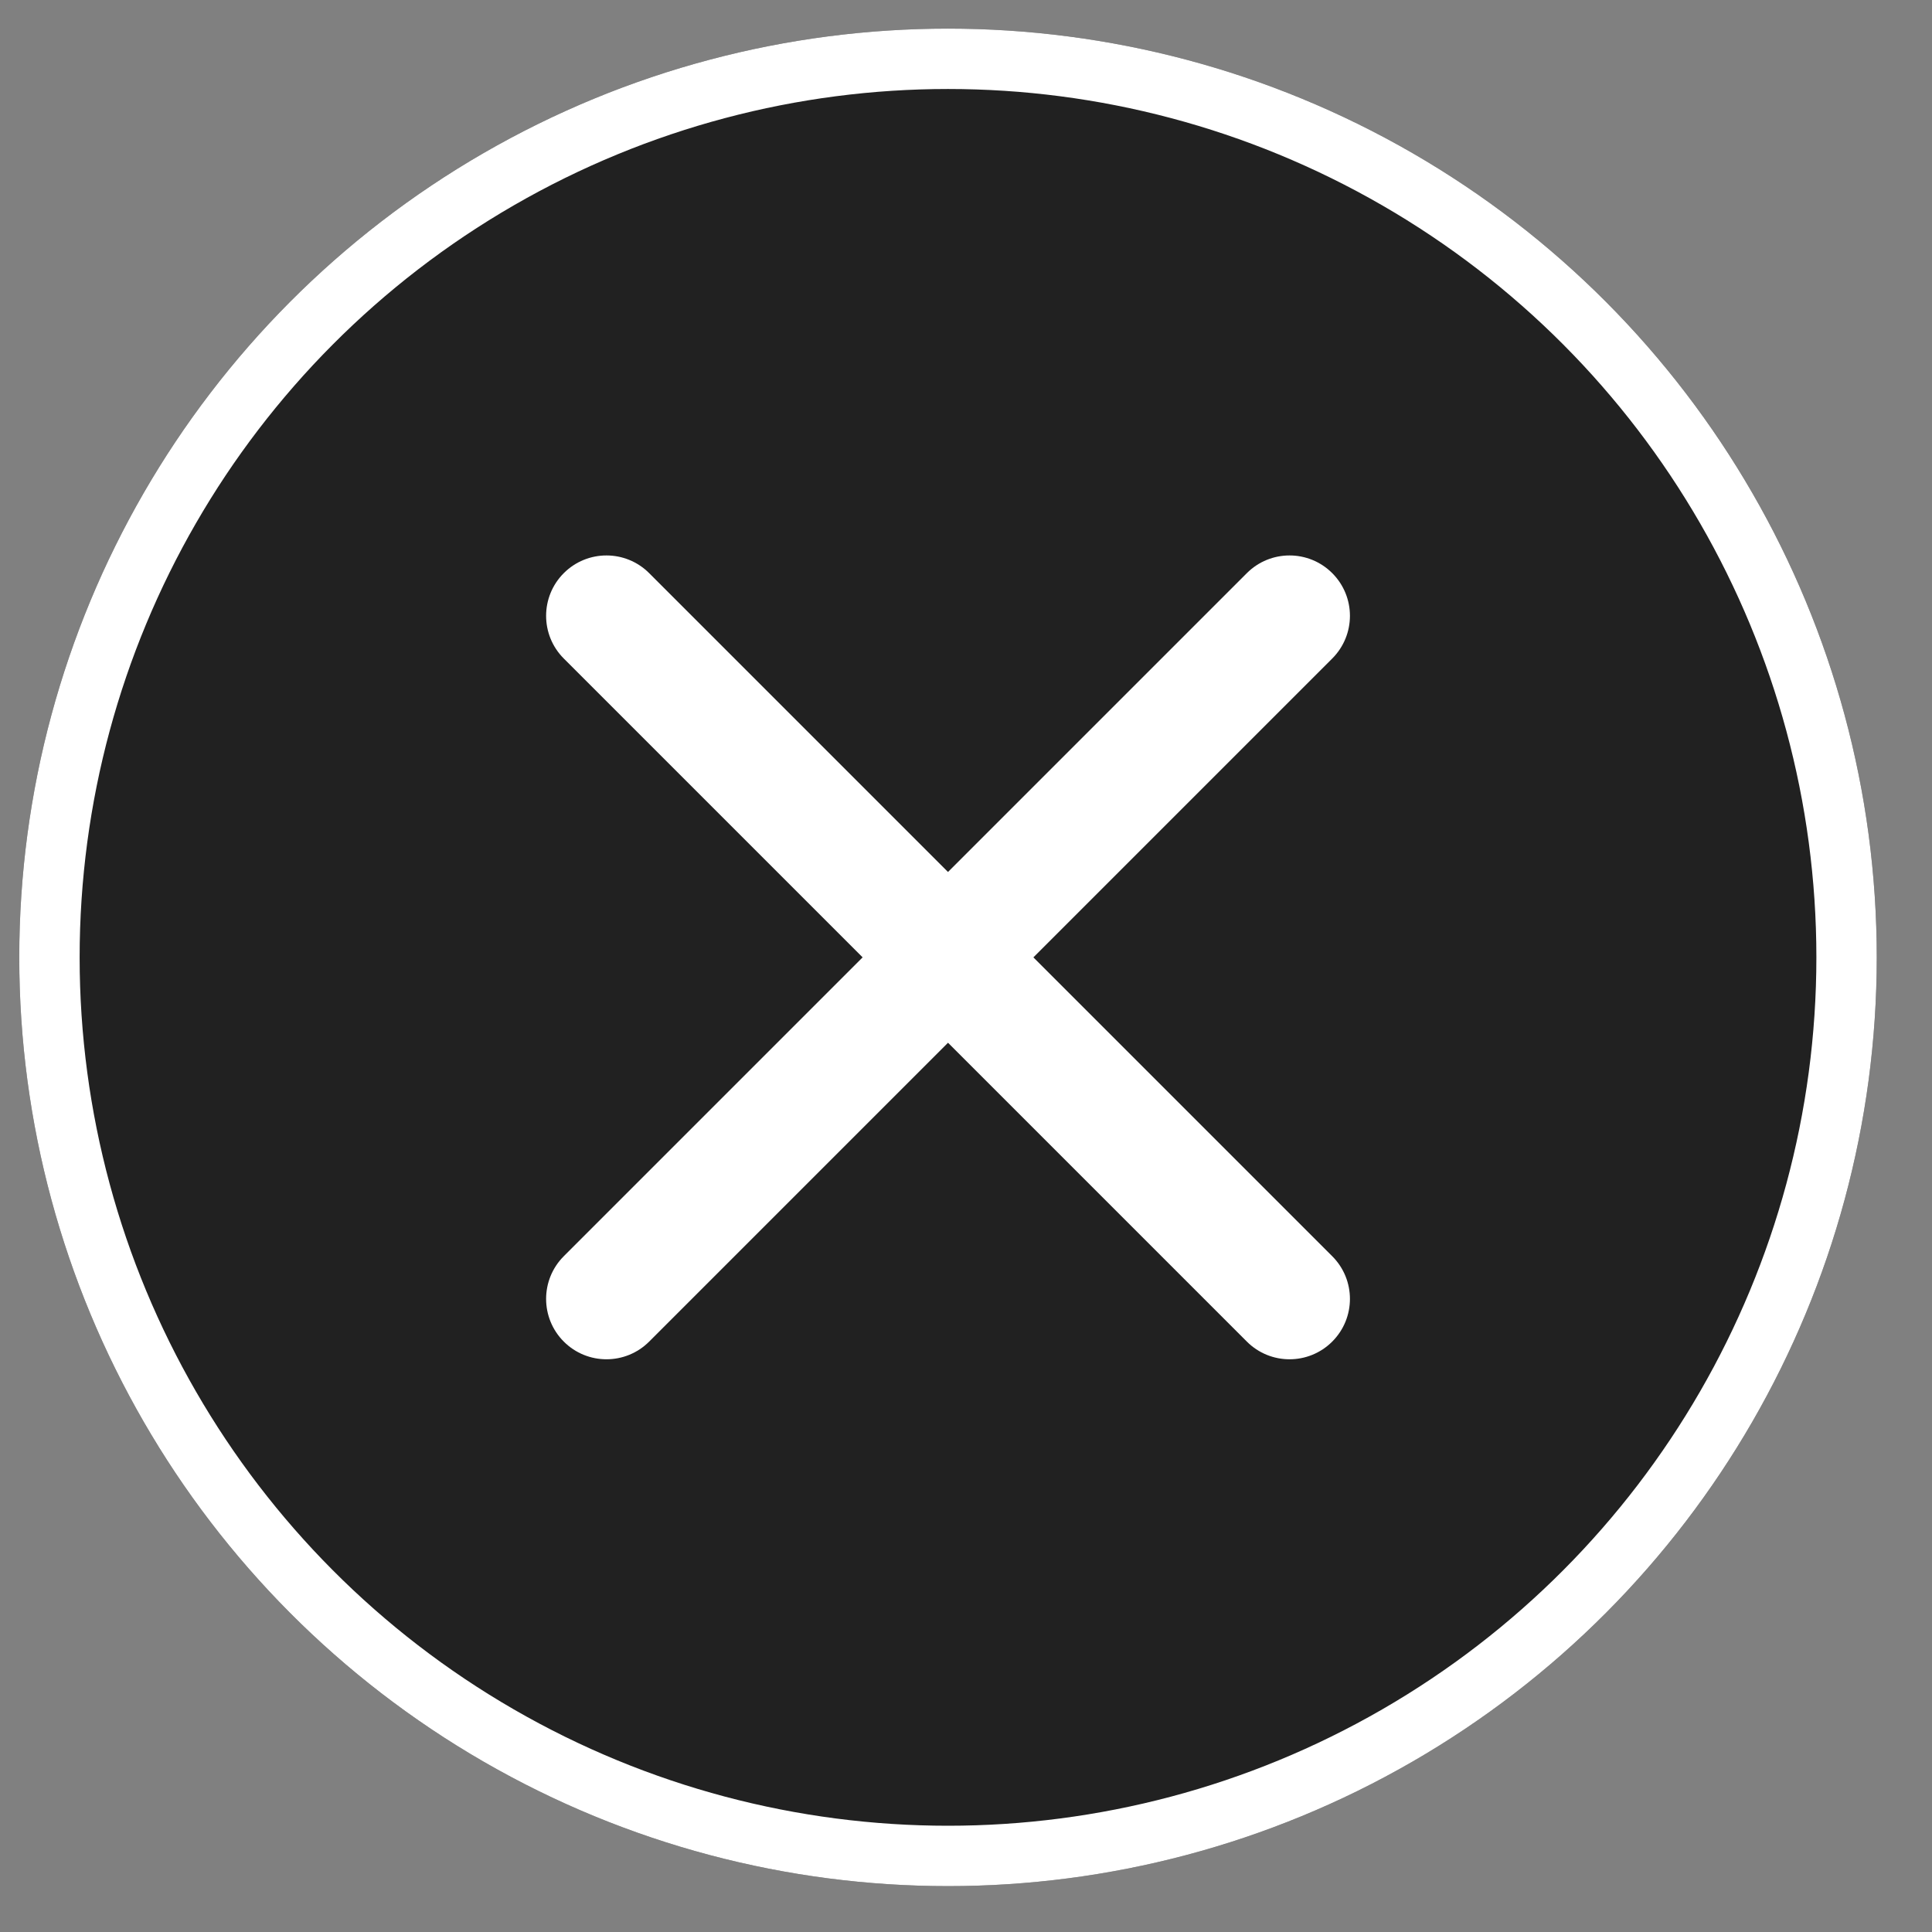 <?xml version="1.0" encoding="UTF-8"?>
<svg width="32px" height="32px" viewBox="0 0 32 32" version="1.1" xmlns="http://www.w3.org/2000/svg" xmlns:xlink="http://www.w3.org/1999/xlink">
    <rect x="0" y="0" width="32" height="32" fill="#808080" stroke="none"/>
    <!-- Generator: Sketch 49 (51002) - http://www.bohemiancoding.com/sketch -->
    <title>close-icon</title>
    <desc>Created with Sketch.</desc>
    <defs>
        <circle id="path-1" cx="15.702" cy="15.857" r="15.383"></circle>
    </defs>
    <g id="高级会员广告" stroke="none" stroke-width="1" fill="none" fill-rule="evenodd">
        <g id="高级会员购买引导-2" transform="translate(-172, -1862)">
            <g id="Group" transform="translate(0, 1614)">
                <g id="close-icon" transform="translate(172, 248)">
                    <g id="Oval-5">
                        <use fill="#212121" fill-rule="evenodd" xlink:href="#path-1"></use>
                        <circle stroke="#FFFFFF" stroke-width="1" cx="15.702" cy="15.857" r="14.883"></circle>
                    </g>
                    <path d="M14.702,14.857 L14.702,7.857 C14.702,7.304 15.15,6.857 15.702,6.857 C16.255,6.857 16.702,7.304 16.702,7.857 L16.702,14.857 L23.702,14.857 C24.255,14.857 24.702,15.304 24.702,15.857 C24.702,16.409 24.255,16.857 23.702,16.857 L16.702,16.857 L16.702,23.857 C16.702,24.409 16.255,24.857 15.702,24.857 C15.15,24.857 14.702,24.409 14.702,23.857 L14.702,16.857 L7.702,16.857 C7.15,16.857 6.702,16.409 6.702,15.857 C6.702,15.304 7.15,14.857 7.702,14.857 L14.702,14.857 Z" id="Combined-Shape" fill="#FFFFFF" transform="translate(15.702, 15.857) rotate(45) translate(-15.702, -15.857) "></path>
                </g>
            </g>
        </g>
    </g>
</svg>